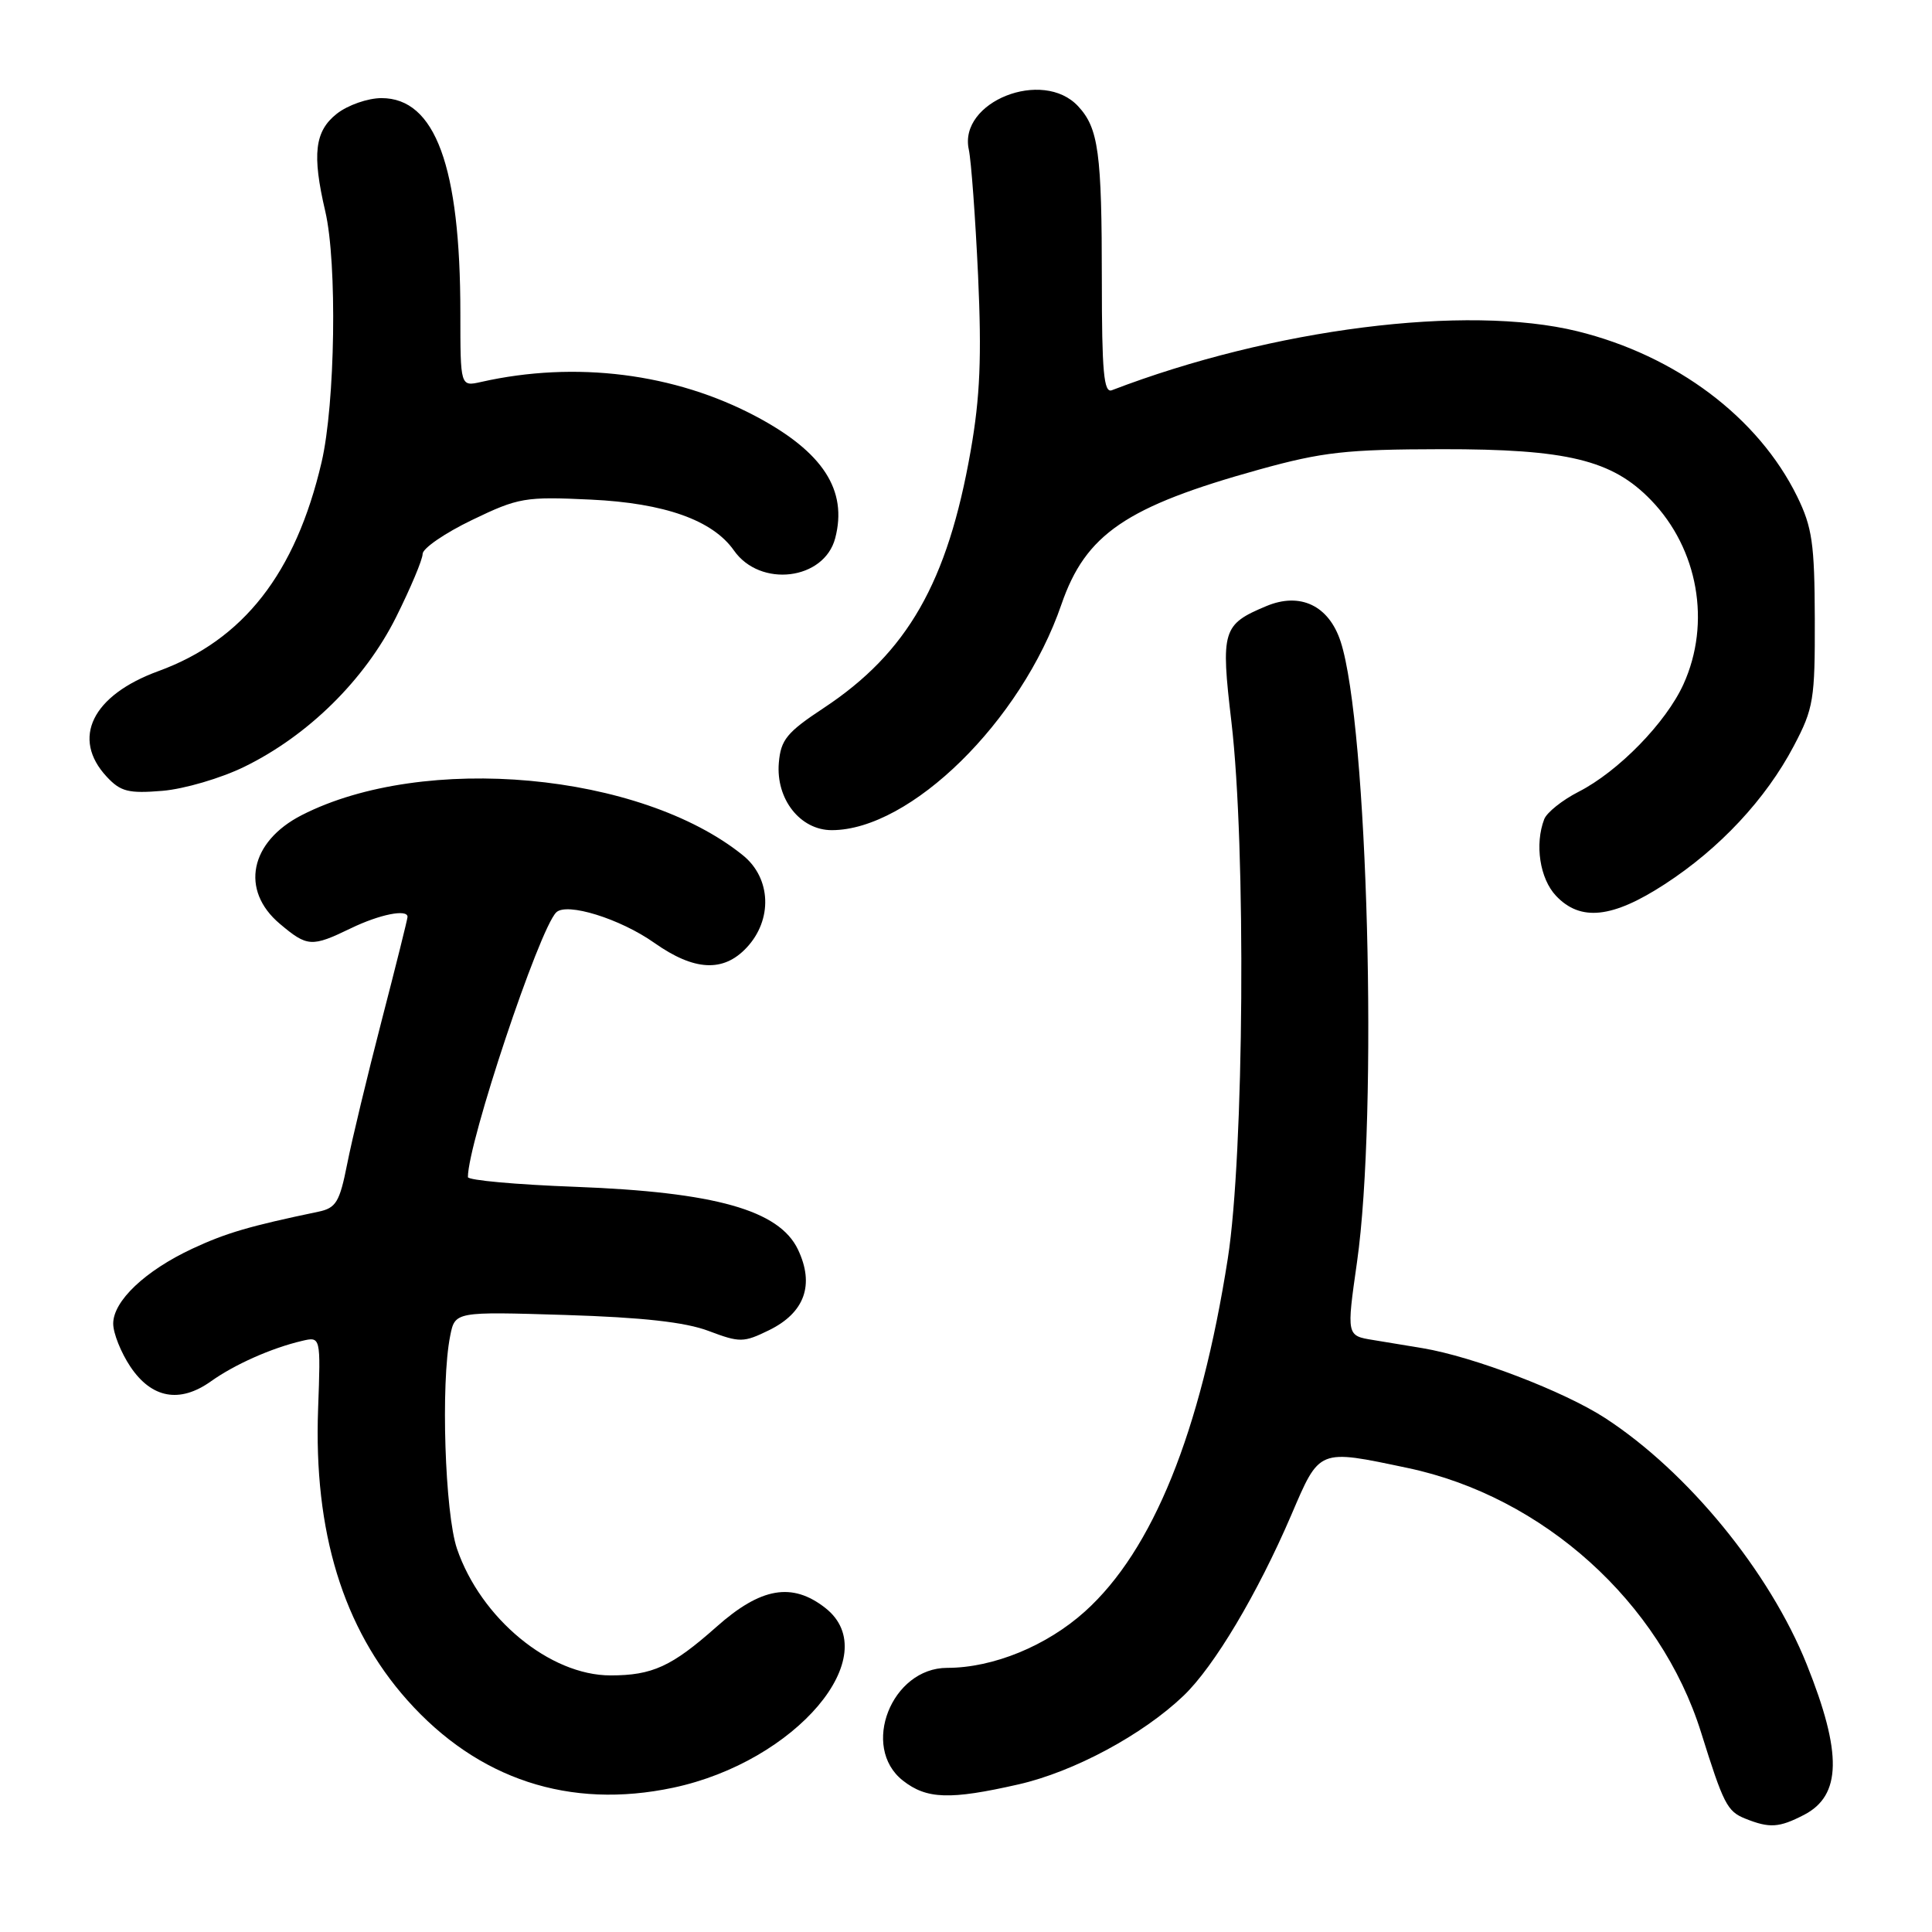 <?xml version="1.0" encoding="UTF-8" standalone="no"?>
<!DOCTYPE svg PUBLIC "-//W3C//DTD SVG 1.1//EN" "http://www.w3.org/Graphics/SVG/1.1/DTD/svg11.dtd" >
<svg xmlns="http://www.w3.org/2000/svg" xmlns:xlink="http://www.w3.org/1999/xlink" version="1.1" viewBox="0 0 256 256">
 <g >
 <path fill="currentColor"
d=" M 239.04 240.48 C 244.01 237.91 244.12 232.31 239.41 220.56 C 234.49 208.28 223.66 195.04 212.69 187.90 C 207.24 184.36 195.26 179.77 188.50 178.64 C 186.85 178.36 183.91 177.88 181.96 177.56 C 178.42 176.99 178.42 176.99 179.81 167.24 C 182.61 147.60 181.25 96.08 177.64 85.01 C 176.08 80.24 172.29 78.43 167.80 80.31 C 161.98 82.74 161.74 83.52 163.17 95.66 C 165.12 112.25 164.85 152.96 162.69 166.76 C 159.09 189.78 152.75 205.44 143.76 213.53 C 138.68 218.10 131.59 221.00 125.51 221.00 C 118.13 221.00 114.00 231.49 119.63 235.93 C 122.79 238.41 125.86 238.51 134.96 236.44 C 142.29 234.77 151.40 229.88 156.83 224.69 C 160.88 220.82 166.62 211.18 171.10 200.75 C 174.89 191.90 174.63 192.01 186.50 194.51 C 204.45 198.28 220.00 212.29 225.40 229.55 C 228.37 239.05 228.86 240.01 231.24 240.97 C 234.48 242.27 235.73 242.19 239.04 240.48 Z  M 89.20 236.88 C 105.47 233.43 117.38 219.37 109.37 213.07 C 104.97 209.62 100.82 210.33 94.93 215.57 C 89.01 220.82 86.44 222.00 80.90 222.00 C 72.85 222.00 63.71 214.45 60.55 205.21 C 58.95 200.48 58.39 183.29 59.65 177.02 C 60.29 173.79 60.29 173.79 74.90 174.24 C 85.14 174.56 90.82 175.19 93.90 176.36 C 98.04 177.92 98.52 177.91 101.90 176.26 C 106.63 173.94 107.96 170.24 105.73 165.56 C 103.24 160.35 94.76 157.96 76.25 157.26 C 68.41 156.97 62.00 156.39 62.00 155.97 C 62.00 151.41 71.42 123.18 73.70 120.90 C 75.07 119.53 82.17 121.73 86.71 124.94 C 91.99 128.66 95.84 128.86 98.92 125.58 C 102.40 121.88 102.19 116.37 98.45 113.34 C 84.89 102.37 56.18 99.74 40.00 108.00 C 33.10 111.52 31.79 117.96 37.08 122.41 C 40.72 125.48 41.29 125.52 46.50 123.00 C 50.30 121.16 54.00 120.42 54.00 121.49 C 54.00 121.77 52.46 127.95 50.57 135.24 C 48.68 142.54 46.62 151.09 46.00 154.25 C 45.00 159.29 44.53 160.07 42.18 160.56 C 33.08 162.46 29.97 163.37 25.50 165.45 C 19.23 168.38 15.00 172.39 15.00 175.39 C 15.00 176.66 16.03 179.23 17.28 181.10 C 20.10 185.30 23.82 185.97 27.94 183.04 C 31.10 180.79 35.96 178.63 40.00 177.68 C 42.50 177.09 42.50 177.09 42.15 186.69 C 41.55 202.96 45.46 215.72 53.96 225.27 C 63.31 235.78 75.48 239.79 89.20 236.88 Z  M 220.59 117.16 C 227.86 112.44 233.98 105.89 237.69 98.84 C 240.31 93.87 240.50 92.70 240.47 82.00 C 240.44 72.04 240.13 69.87 238.13 65.78 C 232.98 55.30 222.08 47.11 209.00 43.89 C 194.31 40.29 168.59 43.55 147.32 51.71 C 146.26 52.11 146.00 49.24 146.00 37.23 C 146.00 20.21 145.56 16.98 142.85 14.07 C 138.17 9.04 127.00 13.47 128.37 19.81 C 128.69 21.29 129.24 28.80 129.60 36.50 C 130.09 47.27 129.87 52.63 128.62 59.73 C 125.57 77.16 120.24 86.49 109.12 93.83 C 104.26 97.04 103.46 98.02 103.20 101.07 C 102.79 105.88 106.03 110.00 110.21 110.00 C 120.63 110.00 135.33 95.56 140.64 80.10 C 143.85 70.77 149.21 67.12 166.84 62.22 C 175.25 59.89 178.38 59.54 191.00 59.52 C 207.67 59.50 213.62 60.94 218.77 66.27 C 225.02 72.73 226.75 82.55 223.07 90.66 C 220.76 95.75 214.44 102.23 209.16 104.92 C 207.01 106.02 204.97 107.65 204.62 108.54 C 203.34 111.88 204.03 116.41 206.17 118.69 C 209.41 122.13 213.64 121.68 220.59 117.16 Z  M 32.38 101.60 C 40.83 97.47 48.32 90.09 52.47 81.80 C 54.41 77.91 56.00 74.13 56.00 73.40 C 56.00 72.66 58.94 70.64 62.53 68.91 C 68.71 65.93 69.55 65.79 78.28 66.20 C 88.05 66.66 94.43 68.92 97.25 72.94 C 100.73 77.91 109.21 76.88 110.67 71.31 C 112.33 64.96 109.06 59.91 100.24 55.21 C 89.43 49.45 76.26 47.79 63.75 50.61 C 61.00 51.23 61.00 51.23 61.00 41.45 C 61.00 22.05 57.67 13.00 50.55 13.00 C 48.74 13.00 46.08 13.93 44.63 15.07 C 41.70 17.38 41.33 20.43 43.10 28.00 C 44.70 34.86 44.42 53.50 42.61 61.25 C 39.17 75.97 32.25 84.82 20.98 88.93 C 12.21 92.13 9.41 97.84 14.14 102.92 C 15.98 104.90 17.03 105.16 21.52 104.79 C 24.40 104.55 29.28 103.12 32.38 101.60 Z "/>
</g>
</svg>